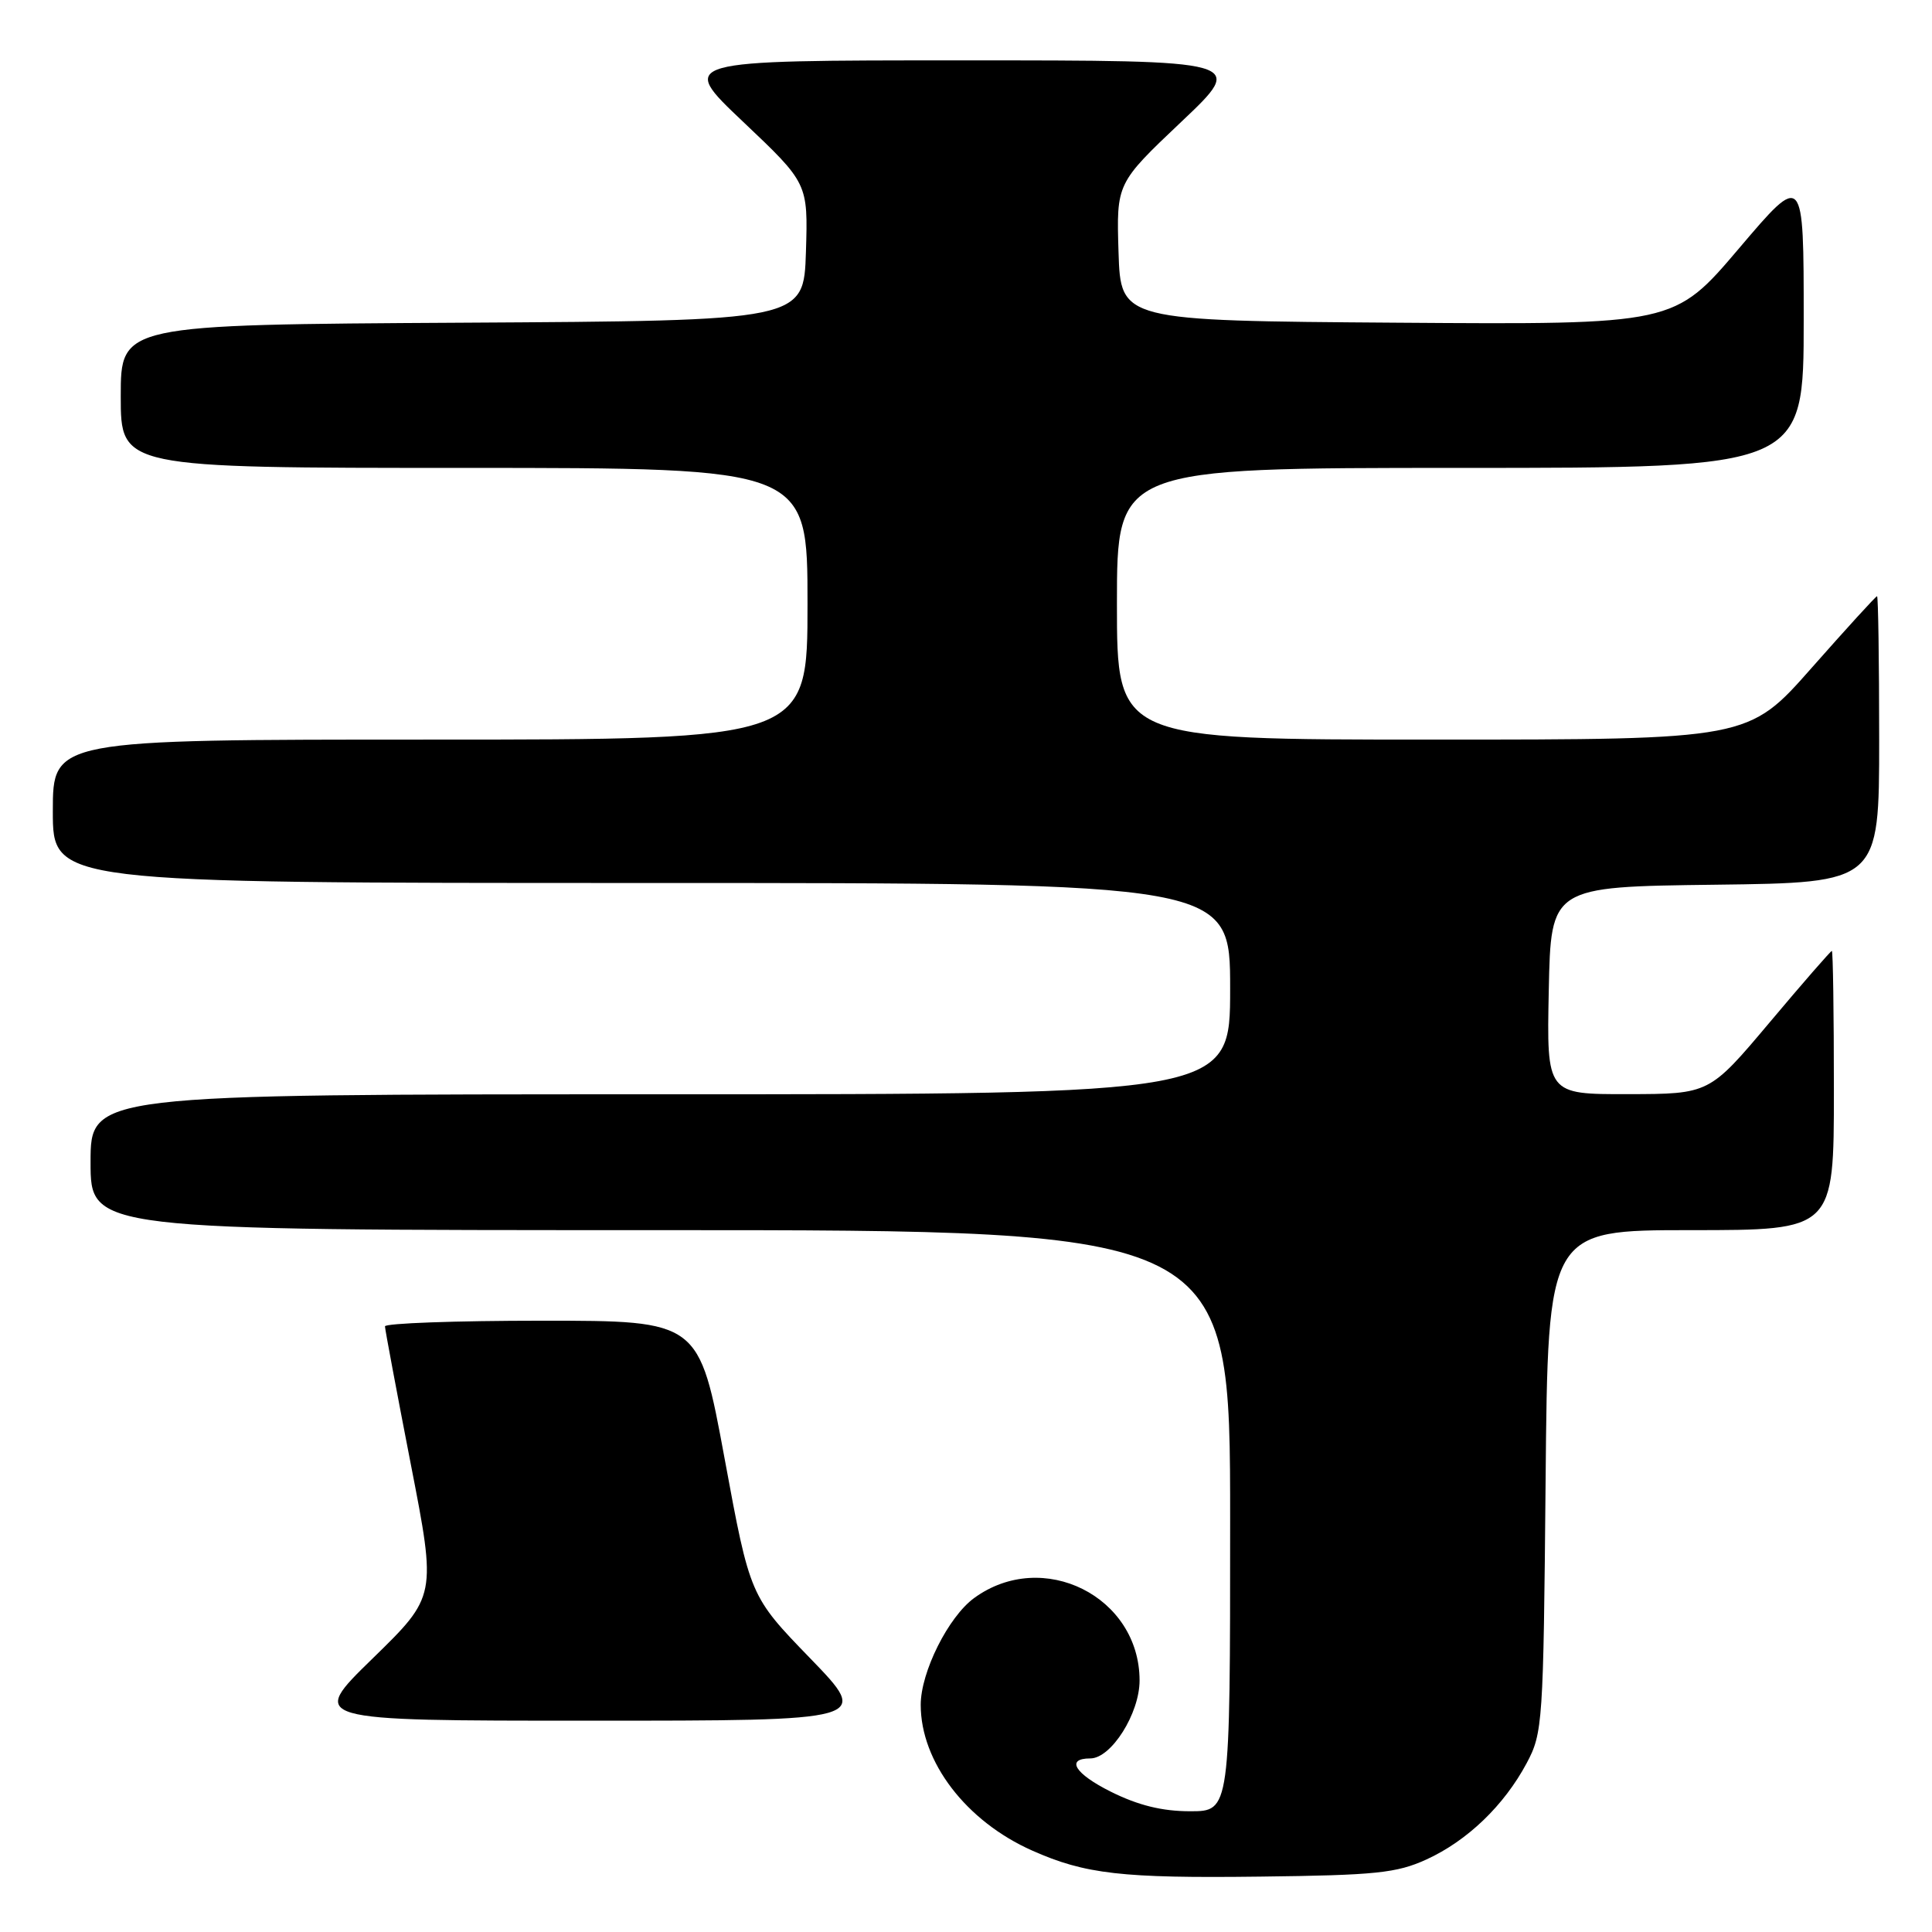 <?xml version="1.0" encoding="UTF-8" standalone="no"?>
<!DOCTYPE svg PUBLIC "-//W3C//DTD SVG 1.1//EN" "http://www.w3.org/Graphics/SVG/1.1/DTD/svg11.dtd" >
<svg xmlns="http://www.w3.org/2000/svg" xmlns:xlink="http://www.w3.org/1999/xlink" version="1.1" viewBox="0 0 256 256">
 <g >
 <path fill="currentColor"
d=" M 189.01 246.39 C 194.43 243.91 199.29 239.24 202.29 233.63 C 204.42 229.64 204.51 228.35 204.80 196.25 C 205.10 163.00 205.10 163.00 224.05 163.00 C 243.00 163.00 243.00 163.00 243.00 144.50 C 243.00 134.32 242.88 126.00 242.73 126.00 C 242.58 126.00 238.86 130.27 234.48 135.48 C 226.50 144.96 226.50 144.96 215.72 144.98 C 204.94 145.00 204.94 145.00 205.22 131.25 C 205.50 117.50 205.50 117.50 227.25 117.23 C 249.00 116.96 249.00 116.96 249.00 97.98 C 249.00 87.54 248.87 79.00 248.72 79.00 C 248.56 79.00 244.66 83.28 240.05 88.50 C 231.67 98.00 231.67 98.00 189.83 98.00 C 148.00 98.00 148.00 98.00 148.00 80.00 C 148.00 62.00 148.00 62.00 193.50 62.00 C 239.00 62.00 239.00 62.00 239.00 42.41 C 239.00 22.82 239.00 22.82 230.42 32.92 C 221.84 43.02 221.84 43.02 185.17 42.76 C 148.50 42.50 148.50 42.50 148.21 33.39 C 147.93 24.29 147.93 24.29 156.53 16.14 C 165.13 8.00 165.13 8.00 127.50 8.00 C 89.87 8.00 89.87 8.00 98.47 16.14 C 107.07 24.29 107.07 24.29 106.79 33.39 C 106.50 42.50 106.50 42.50 61.25 42.76 C 16.00 43.02 16.00 43.02 16.00 52.51 C 16.00 62.00 16.00 62.00 61.50 62.00 C 107.00 62.00 107.00 62.00 107.00 80.00 C 107.00 98.00 107.00 98.00 57.00 98.00 C 7.00 98.00 7.00 98.00 7.00 107.50 C 7.00 117.00 7.00 117.00 85.00 117.00 C 163.00 117.00 163.00 117.00 163.00 131.00 C 163.00 145.00 163.00 145.00 87.50 145.00 C 12.00 145.00 12.00 145.00 12.00 154.00 C 12.00 163.00 12.00 163.00 87.50 163.00 C 163.00 163.00 163.00 163.00 163.00 201.50 C 163.00 240.00 163.00 240.00 157.70 240.00 C 153.99 240.00 150.82 239.22 147.19 237.41 C 142.42 235.03 141.16 233.00 144.47 233.00 C 147.24 233.00 151.00 227.05 151.00 222.67 C 150.99 211.53 138.16 205.13 129.09 211.74 C 125.67 214.22 122.00 221.55 122.00 225.90 C 122.00 233.46 128.01 241.32 136.77 245.21 C 143.79 248.33 148.64 248.89 167.00 248.66 C 182.27 248.48 185.07 248.19 189.01 246.39 Z  M 107.37 219.75 C 99.38 211.50 99.38 211.50 96.01 193.25 C 92.64 175.00 92.64 175.00 71.82 175.00 C 60.37 175.00 51.01 175.34 51.01 175.75 C 51.02 176.16 52.56 184.38 54.43 194.00 C 57.84 211.50 57.84 211.50 49.38 219.75 C 40.91 228.00 40.91 228.00 78.13 228.00 C 115.35 228.00 115.35 228.00 107.37 219.75 Z "/>
</g>
</svg>